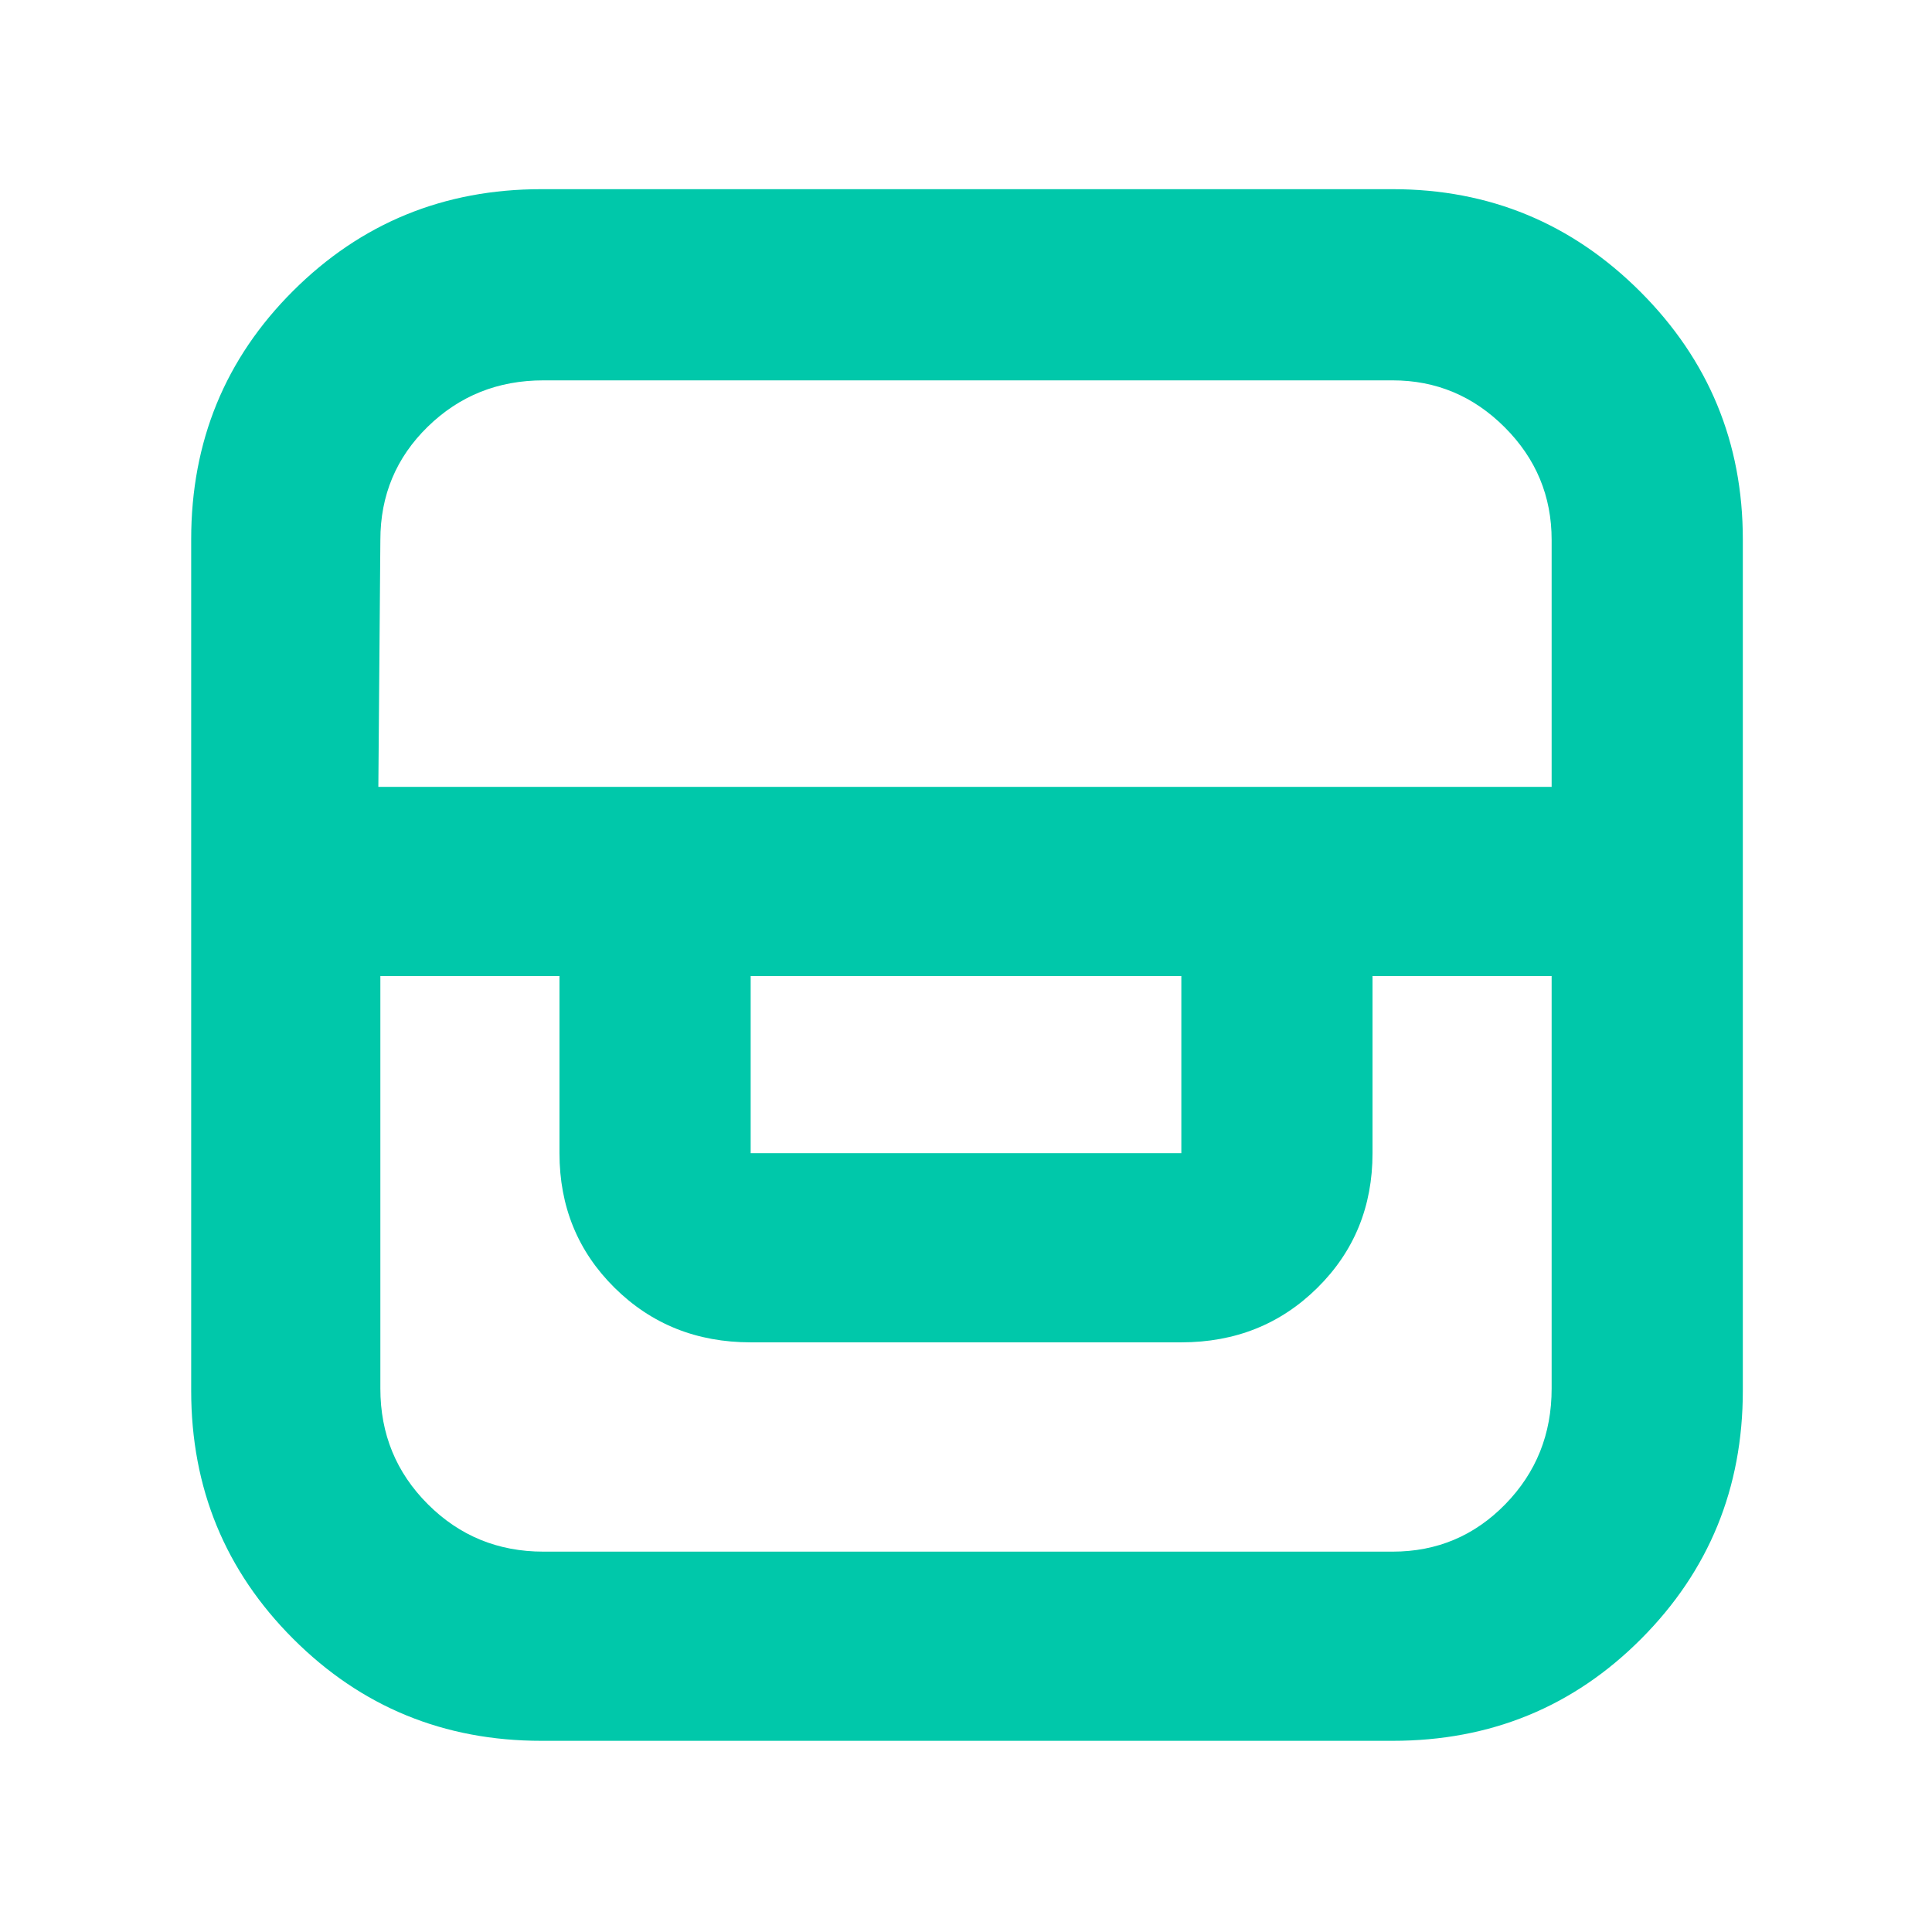 <svg xmlns="http://www.w3.org/2000/svg" height="48" viewBox="0 -960 960 960" width="48"><path fill="rgb(0, 200, 170)" d="M269-95q-72.64 0-123.32-50.68Q95-196.36 95-269v-423q0-73 50.68-123.5T269-866h423q72.11 0 123.06 50.94Q866-764.11 866-692v423q0 72.64-50.5 123.32Q765-95 692-95H269Zm-80-380v205q0 33.84 23.58 57.42T270-189h422q33 0 56-23.58T771-270v-205h-89v88q0 39.8-27.39 66.9Q627.21-293 587-293H373q-40.21 0-67.61-27.1Q278-347.2 278-387v-88h-89Zm184 0v88h214v-88H373Zm-185-94h583v-122.71q0-32.65-23.32-55.97T692-771H270q-33.84 0-57.42 23T189-691.71L188-569Z"/></svg>